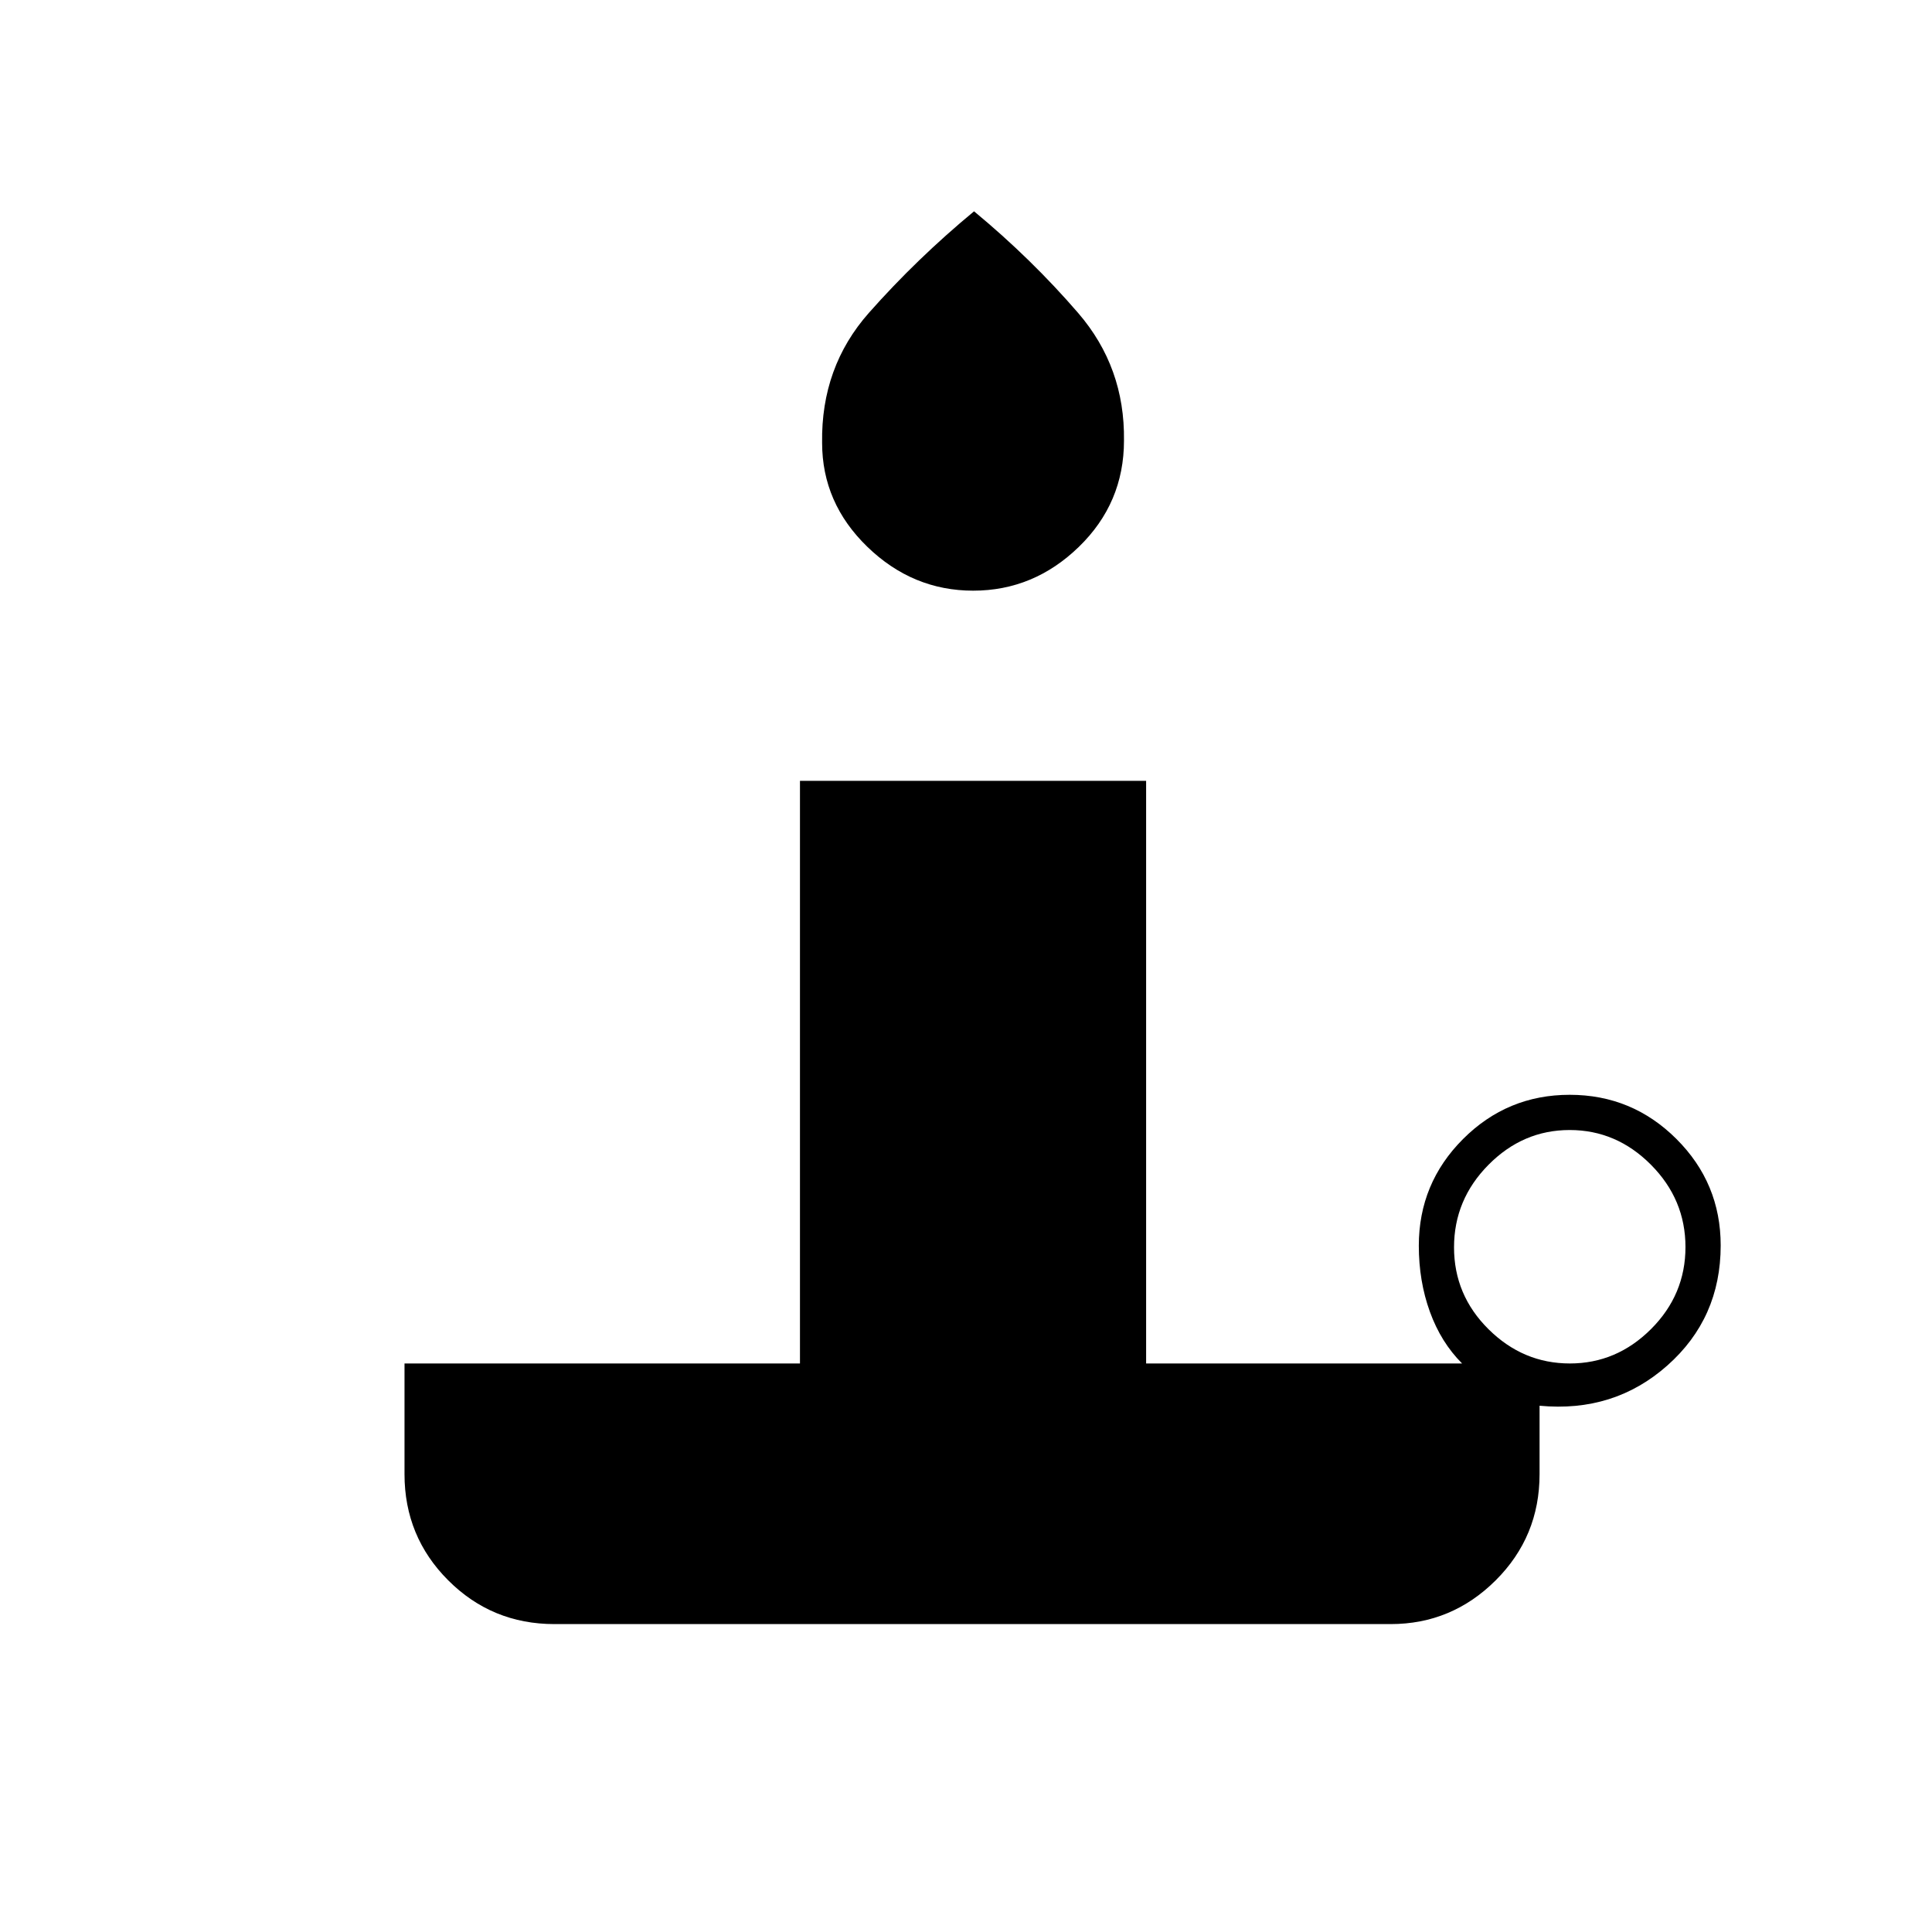 <svg xmlns="http://www.w3.org/2000/svg" height="20" viewBox="0 -960 960 960" width="20"><path d="M483.577-666.5q-30.077 0-52.577-21.772-22.5-21.771-22.5-51.728-.57-37.611 23.215-64.509Q455.5-831.407 484-855q28.5 23.593 51.75 50.546Q559-777.5 558.5-741.078q0 31.05-22.423 52.814t-52.5 21.764Zm296.47 384q23.236 0 40.345-17.099 17.108-17.099 17.108-40.75t-17.155-40.901q-17.155-17.25-40.392-17.25-23.236 0-40.345 17.297-17.108 17.296-17.108 41 0 23.703 17.155 40.703 17.155 17 40.392 17ZM691-153H275.5q-31.042 0-52.771-21.729T201-227.5v-55h196.5V-572h172v289.5h157q-10.5-10.5-16-25.705Q705-323.409 705-341q0-31.036 21.974-53.018 21.975-21.982 53-21.982Q811-416 833-394.059q22 21.94 22 52.917Q855-305 828.5-281.5t-63.5 20v34q0 31.042-21.812 52.771Q721.375-153 691-153Z"/></svg>